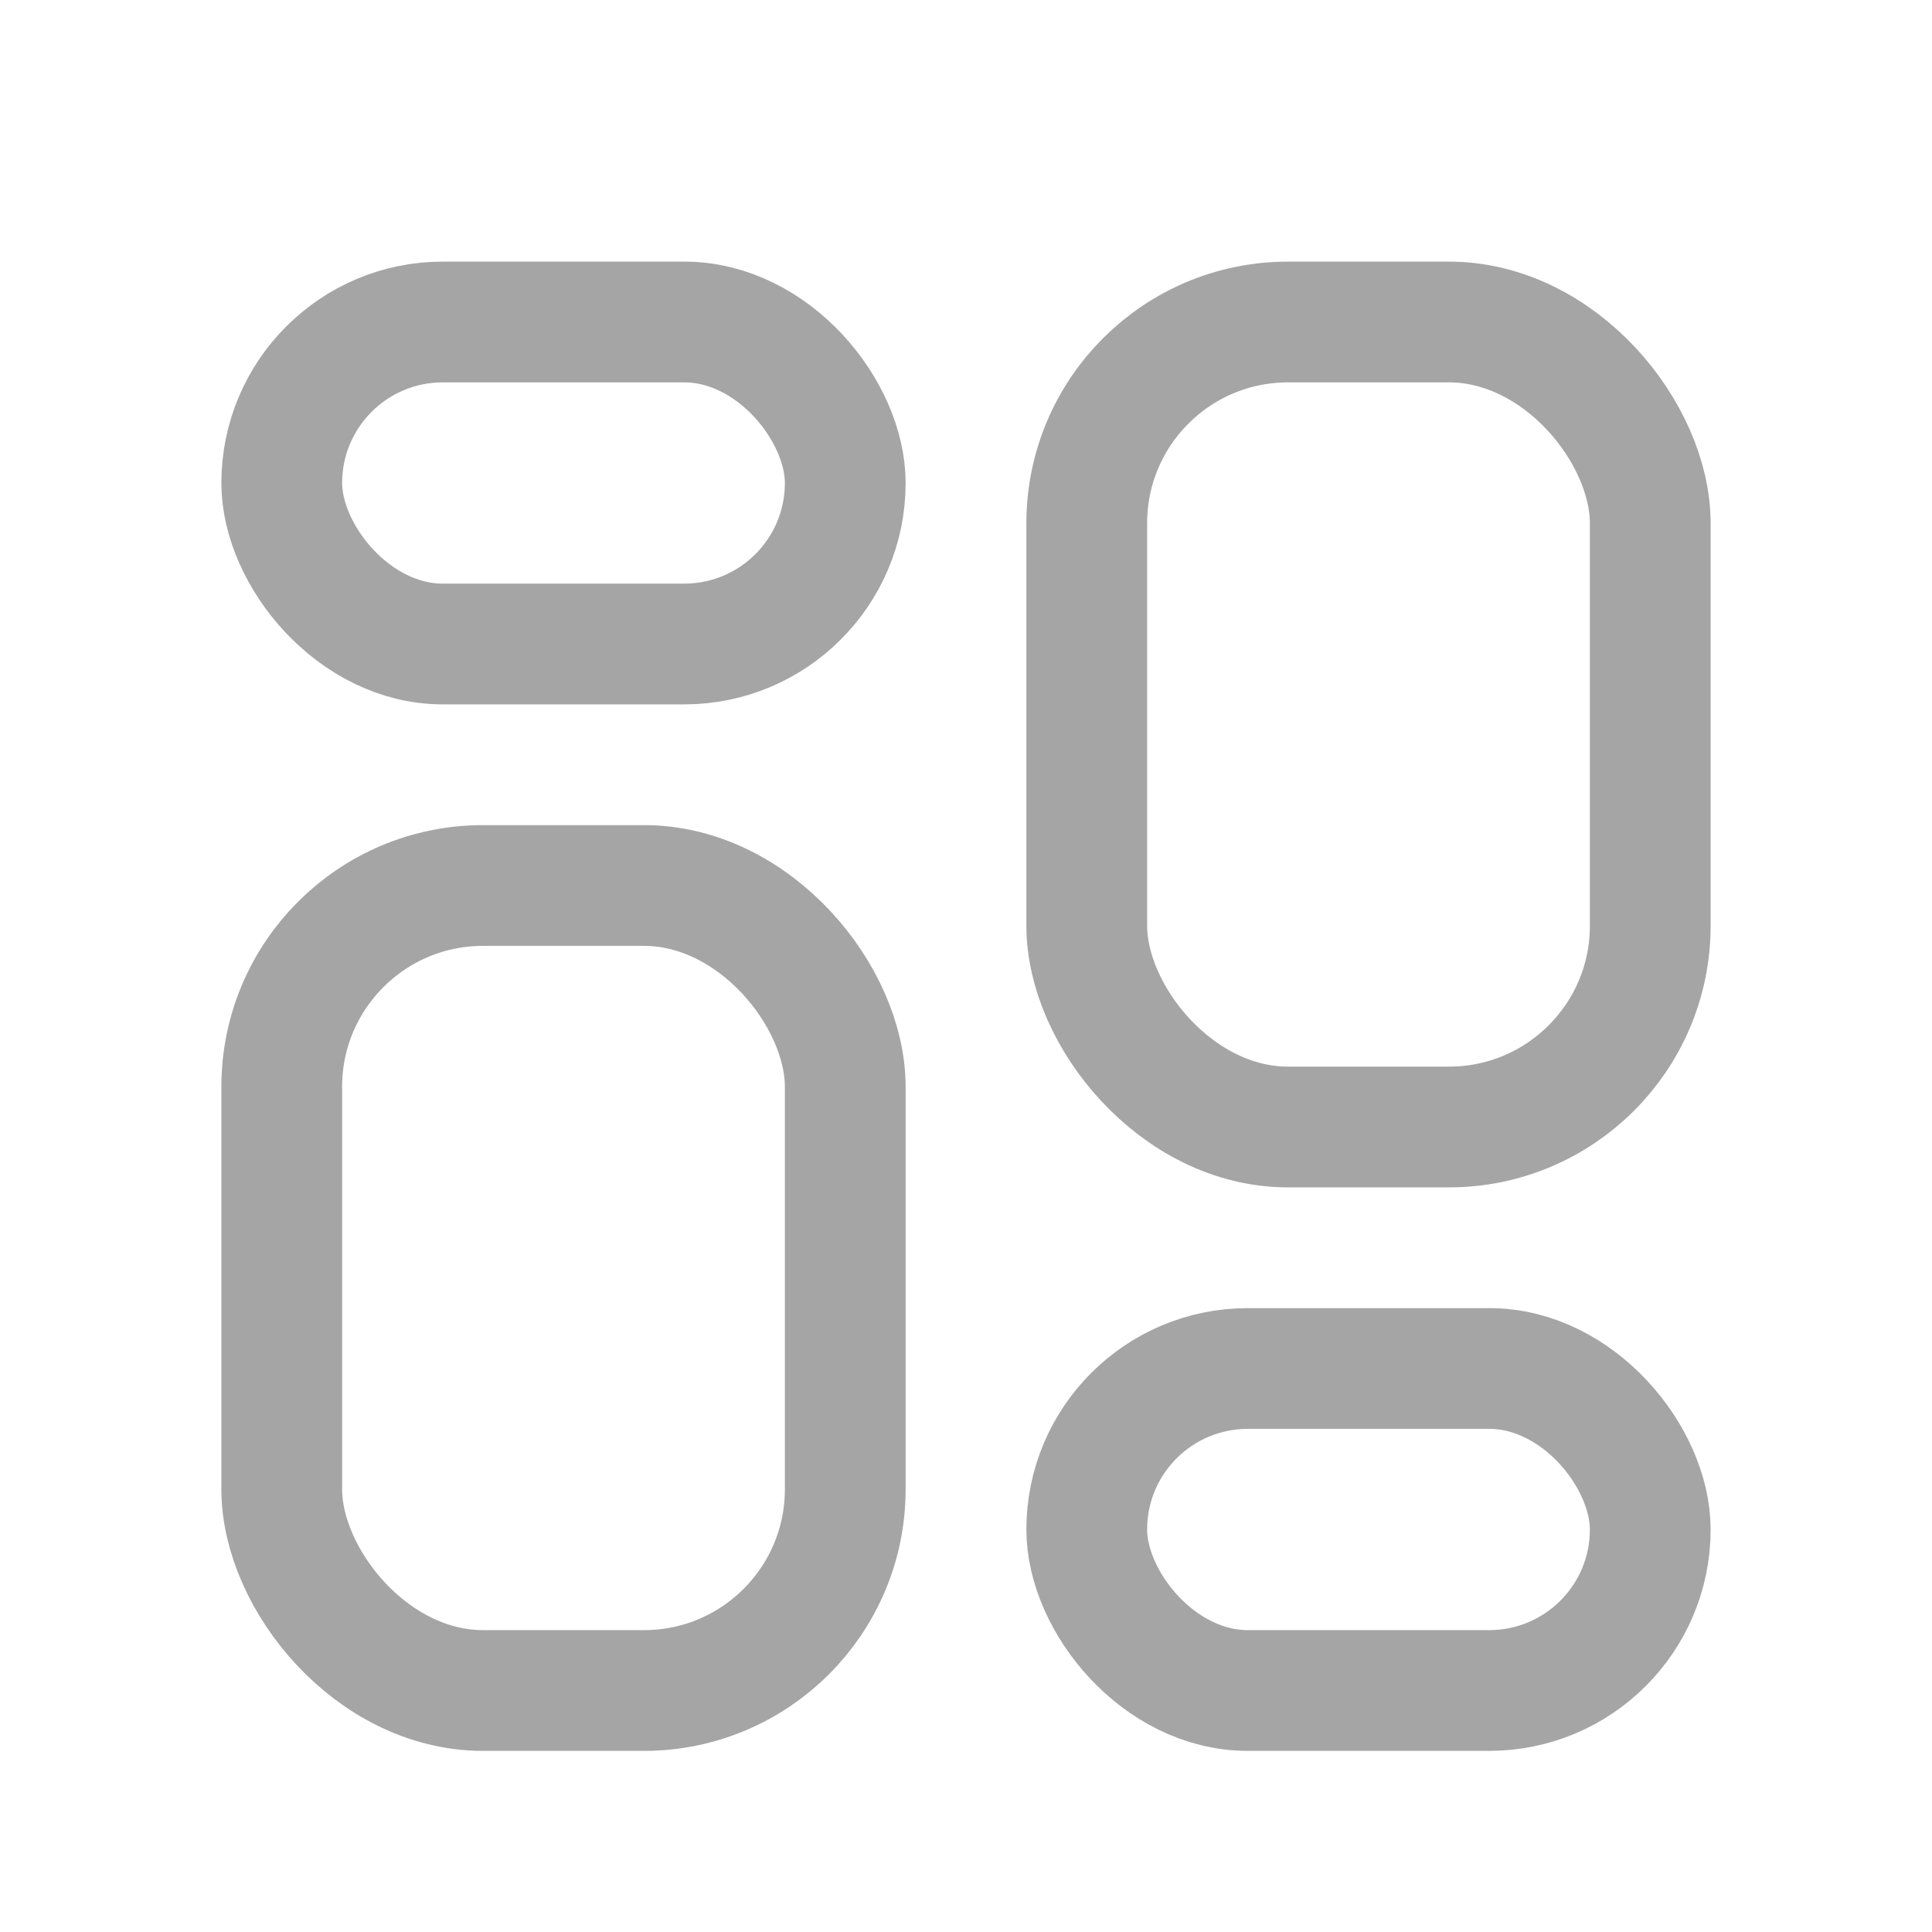 <svg width="24" height="24" viewBox="0 0 24 24" fill="none" xmlns="http://www.w3.org/2000/svg">
<rect x="3.5" y="4" width="7" height="4" rx="2" stroke="#A5A5A5" stroke-width="1.5"/>
<rect x="3.5" y="11" width="7" height="10" rx="2.5" stroke="#A5A5A5" stroke-width="1.5"/>
<rect x="13.5" y="4" width="7" height="10" rx="2.5" stroke="#A5A5A5" stroke-width="1.5"/>
<rect x="13.5" y="17" width="7" height="4" rx="2" stroke="#A5A5A5" stroke-width="1.5"/>
</svg>
